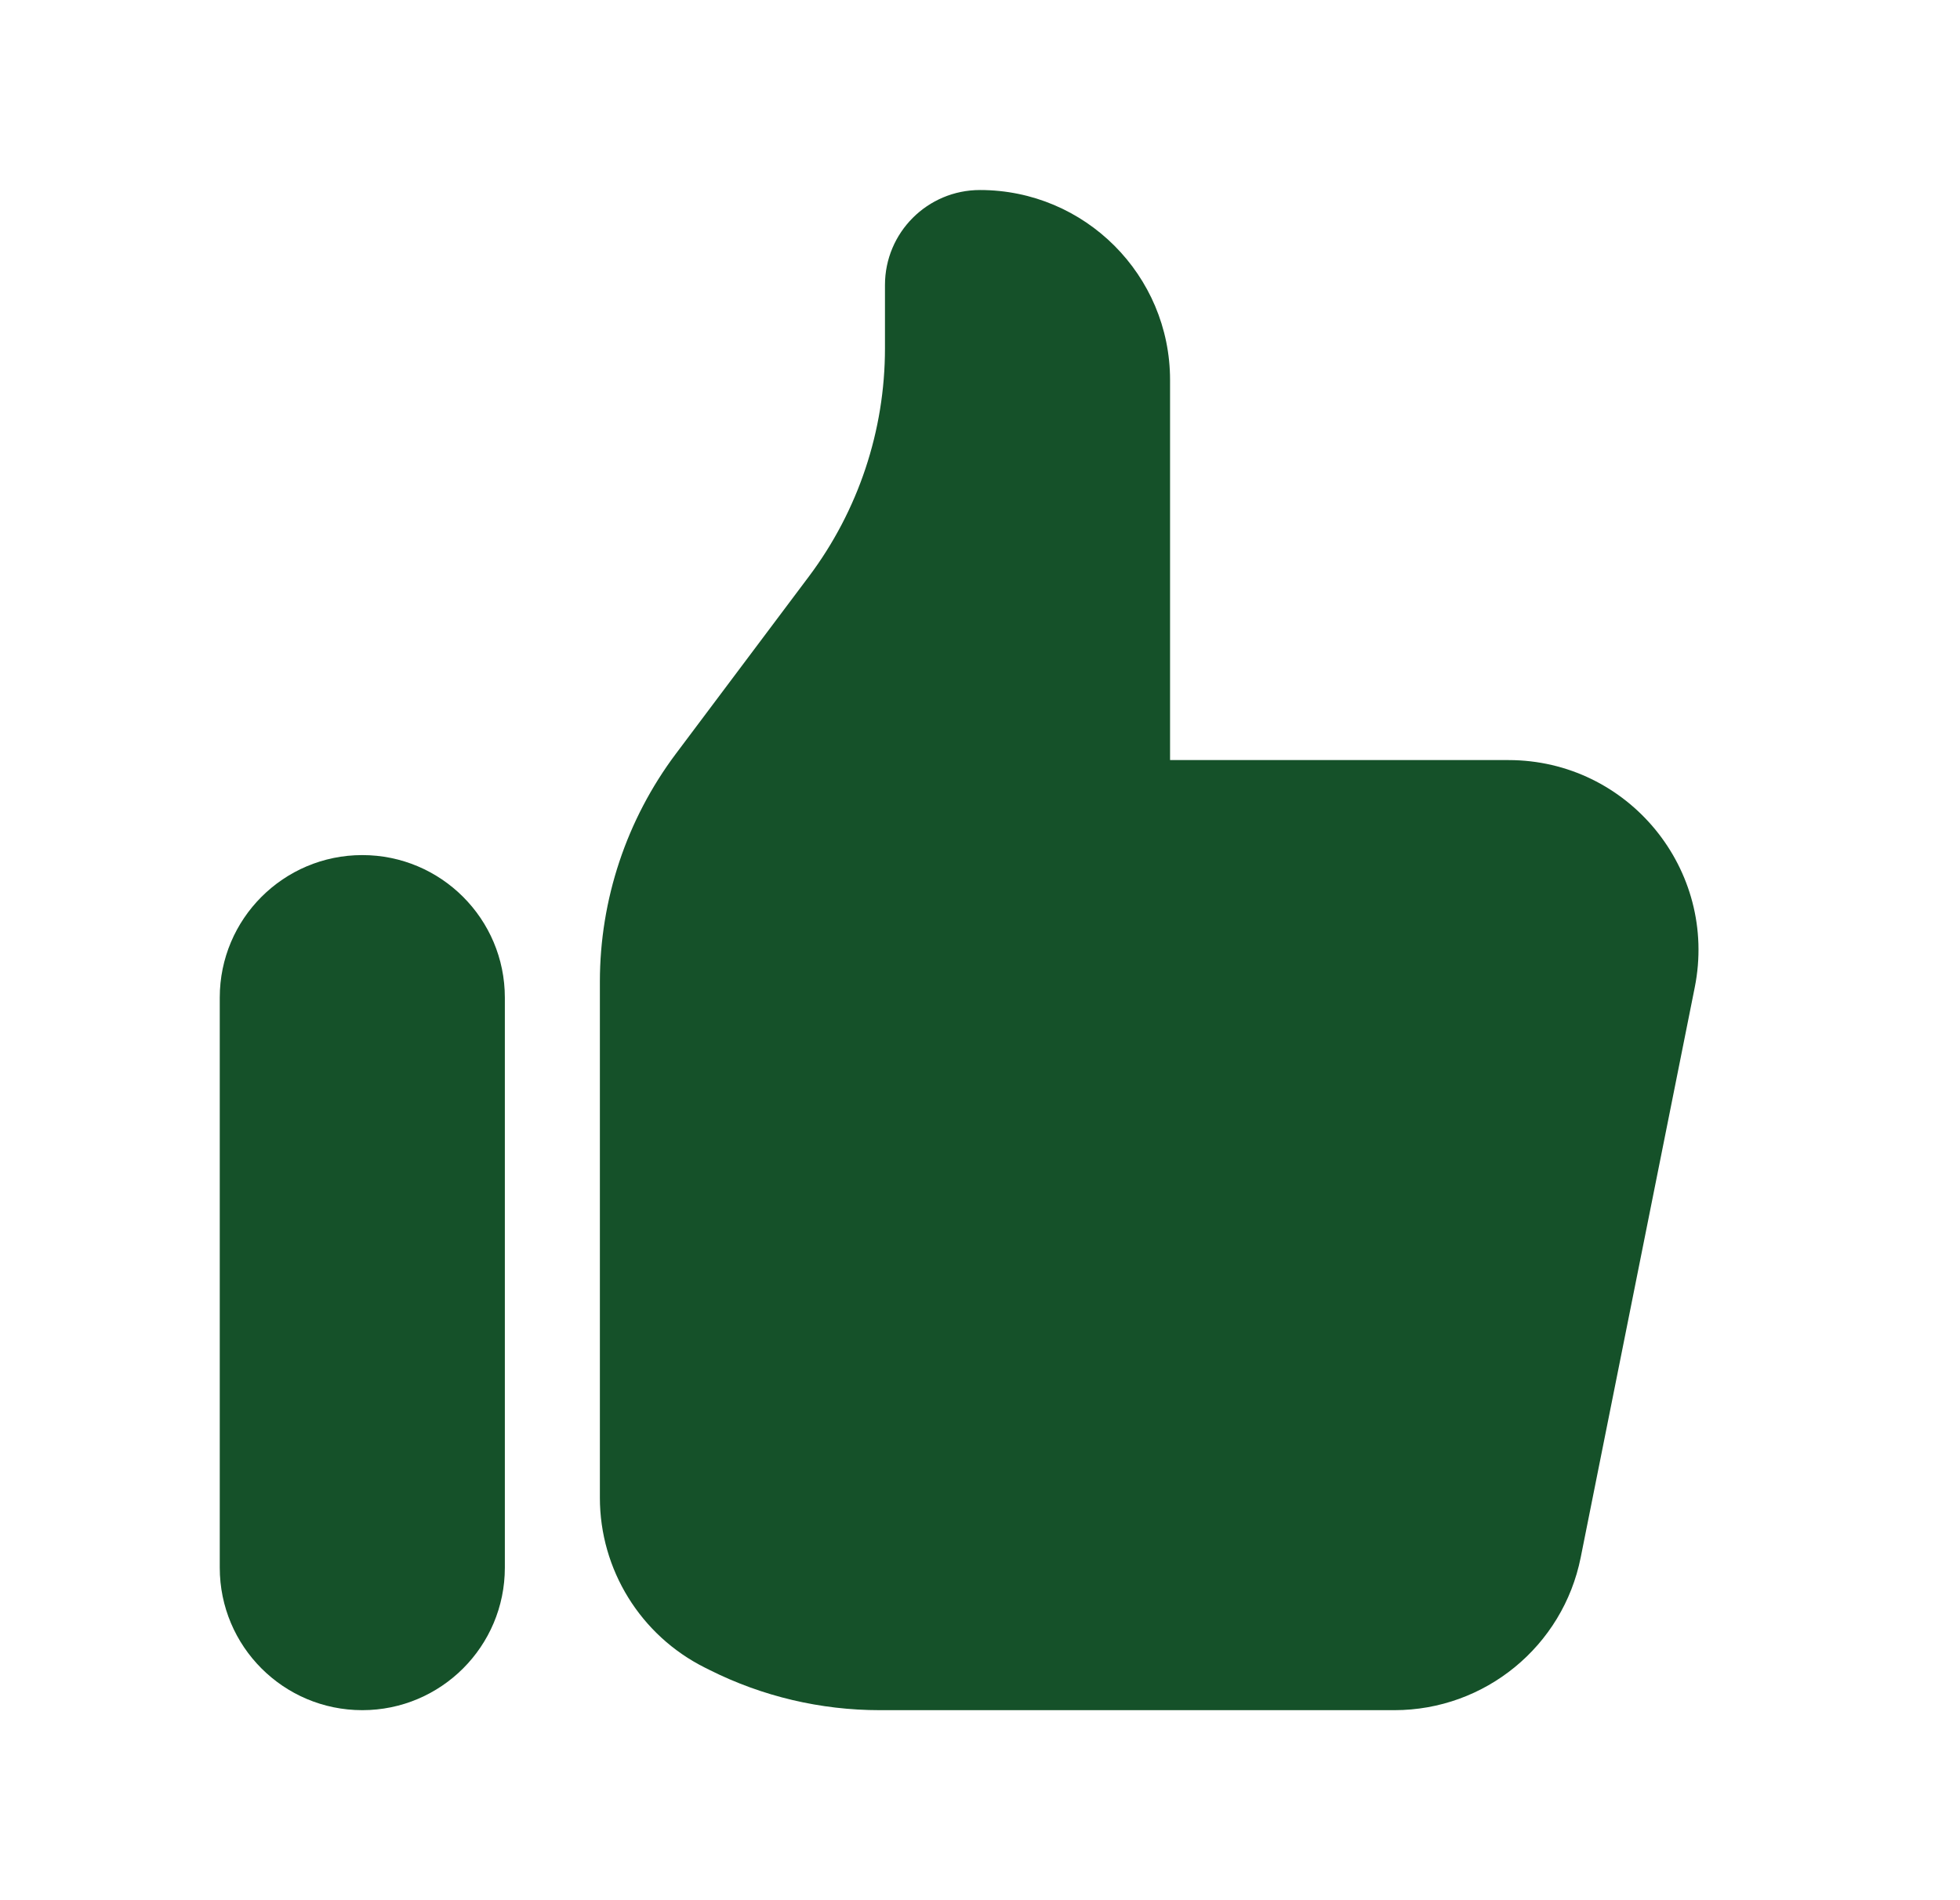 <svg width="33" height="32" viewBox="0 0 33 32" fill="none" xmlns="http://www.w3.org/2000/svg">
<path d="M3.7 16.8C3.7 15.475 4.774 14.4 6.1 14.4C7.425 14.4 8.5 15.475 8.5 16.8V26.4C8.5 27.726 7.425 28.8 6.1 28.8C4.774 28.8 3.7 27.726 3.7 26.4V16.8Z" fill="#155129"/>
<path d="M10.1 16.533V25.222C10.1 26.434 10.785 27.542 11.869 28.084L11.949 28.124C12.837 28.569 13.817 28.8 14.811 28.8H23.477C25.002 28.8 26.315 27.723 26.614 26.228L28.534 16.628C28.93 14.648 27.416 12.8 25.397 12.8H19.7V6.4C19.7 4.633 18.267 3.2 16.5 3.2C15.616 3.2 14.9 3.916 14.9 4.8V5.867C14.9 7.251 14.451 8.599 13.62 9.707L11.38 12.693C10.549 13.801 10.1 15.149 10.1 16.533Z" fill="#155129"/>
</svg>
